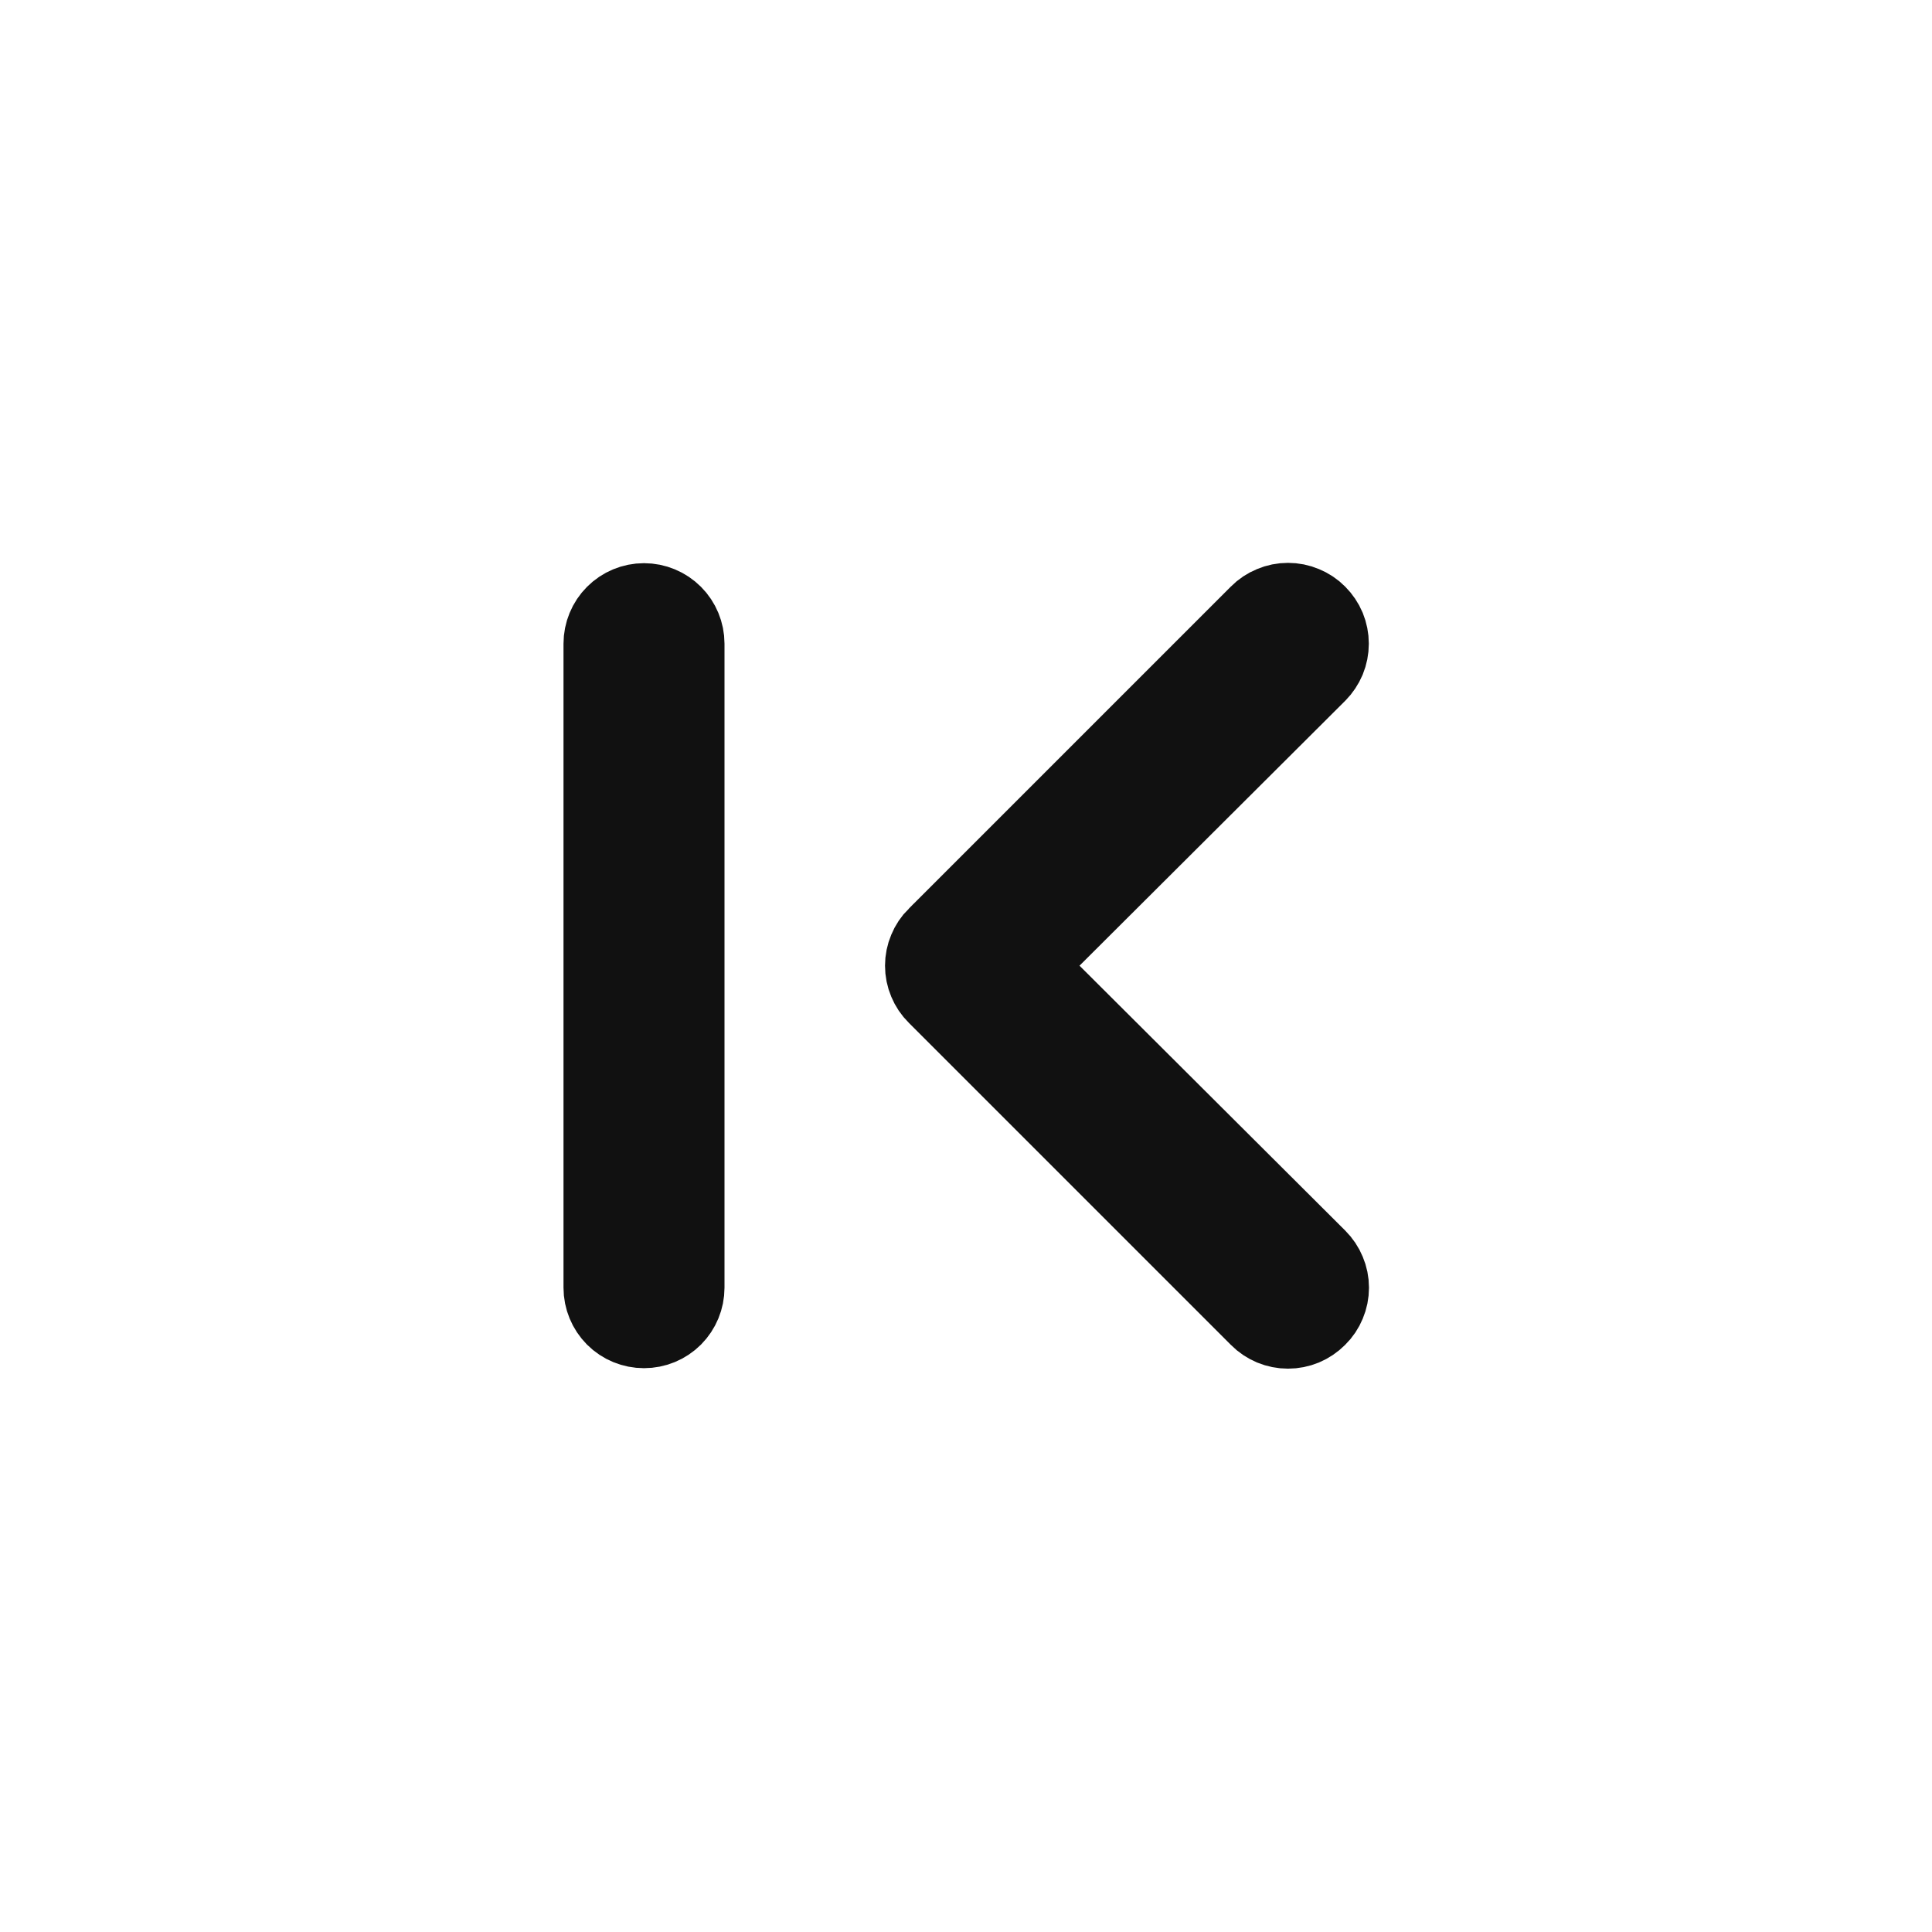 <svg width="24" height="24" viewBox="0 0 24 24" fill="none" xmlns="http://www.w3.org/2000/svg">
<path d="M13.057 11.642L12.702 11.996L13.057 12.35L16.357 15.64L16.358 15.641C16.405 15.688 16.442 15.743 16.467 15.804C16.493 15.865 16.506 15.93 16.506 15.996C16.506 16.062 16.493 16.128 16.467 16.189C16.442 16.25 16.405 16.305 16.358 16.351L16.355 16.354C16.308 16.401 16.253 16.438 16.192 16.464C16.131 16.489 16.066 16.502 16 16.502C15.934 16.502 15.869 16.489 15.808 16.464C15.747 16.438 15.691 16.401 15.645 16.354L15.644 16.353L11.644 12.353L11.644 12.353L11.642 12.351C11.595 12.305 11.558 12.249 11.533 12.189C11.507 12.128 11.494 12.062 11.494 11.996C11.494 11.93 11.507 11.865 11.533 11.804C11.558 11.743 11.595 11.688 11.642 11.641L11.644 11.64L15.644 7.64C15.69 7.593 15.746 7.556 15.807 7.531C15.868 7.505 15.934 7.492 16 7.492C16.066 7.492 16.132 7.505 16.193 7.531C16.254 7.556 16.31 7.593 16.356 7.64C16.403 7.687 16.44 7.742 16.466 7.803C16.491 7.865 16.504 7.93 16.504 7.996C16.504 8.062 16.491 8.128 16.466 8.189C16.44 8.25 16.403 8.306 16.357 8.352C16.357 8.353 16.357 8.353 16.356 8.353L13.057 11.642ZM7.646 7.643C7.74 7.549 7.867 7.496 8 7.496C8.133 7.496 8.26 7.549 8.354 7.643C8.447 7.736 8.5 7.864 8.5 7.996V15.996C8.5 16.129 8.447 16.256 8.354 16.35C8.26 16.444 8.133 16.496 8 16.496C7.867 16.496 7.74 16.444 7.646 16.35C7.553 16.256 7.5 16.129 7.5 15.996V7.996C7.5 7.864 7.553 7.736 7.646 7.643Z" fill="#111111" stroke="#111111"/>
</svg>
